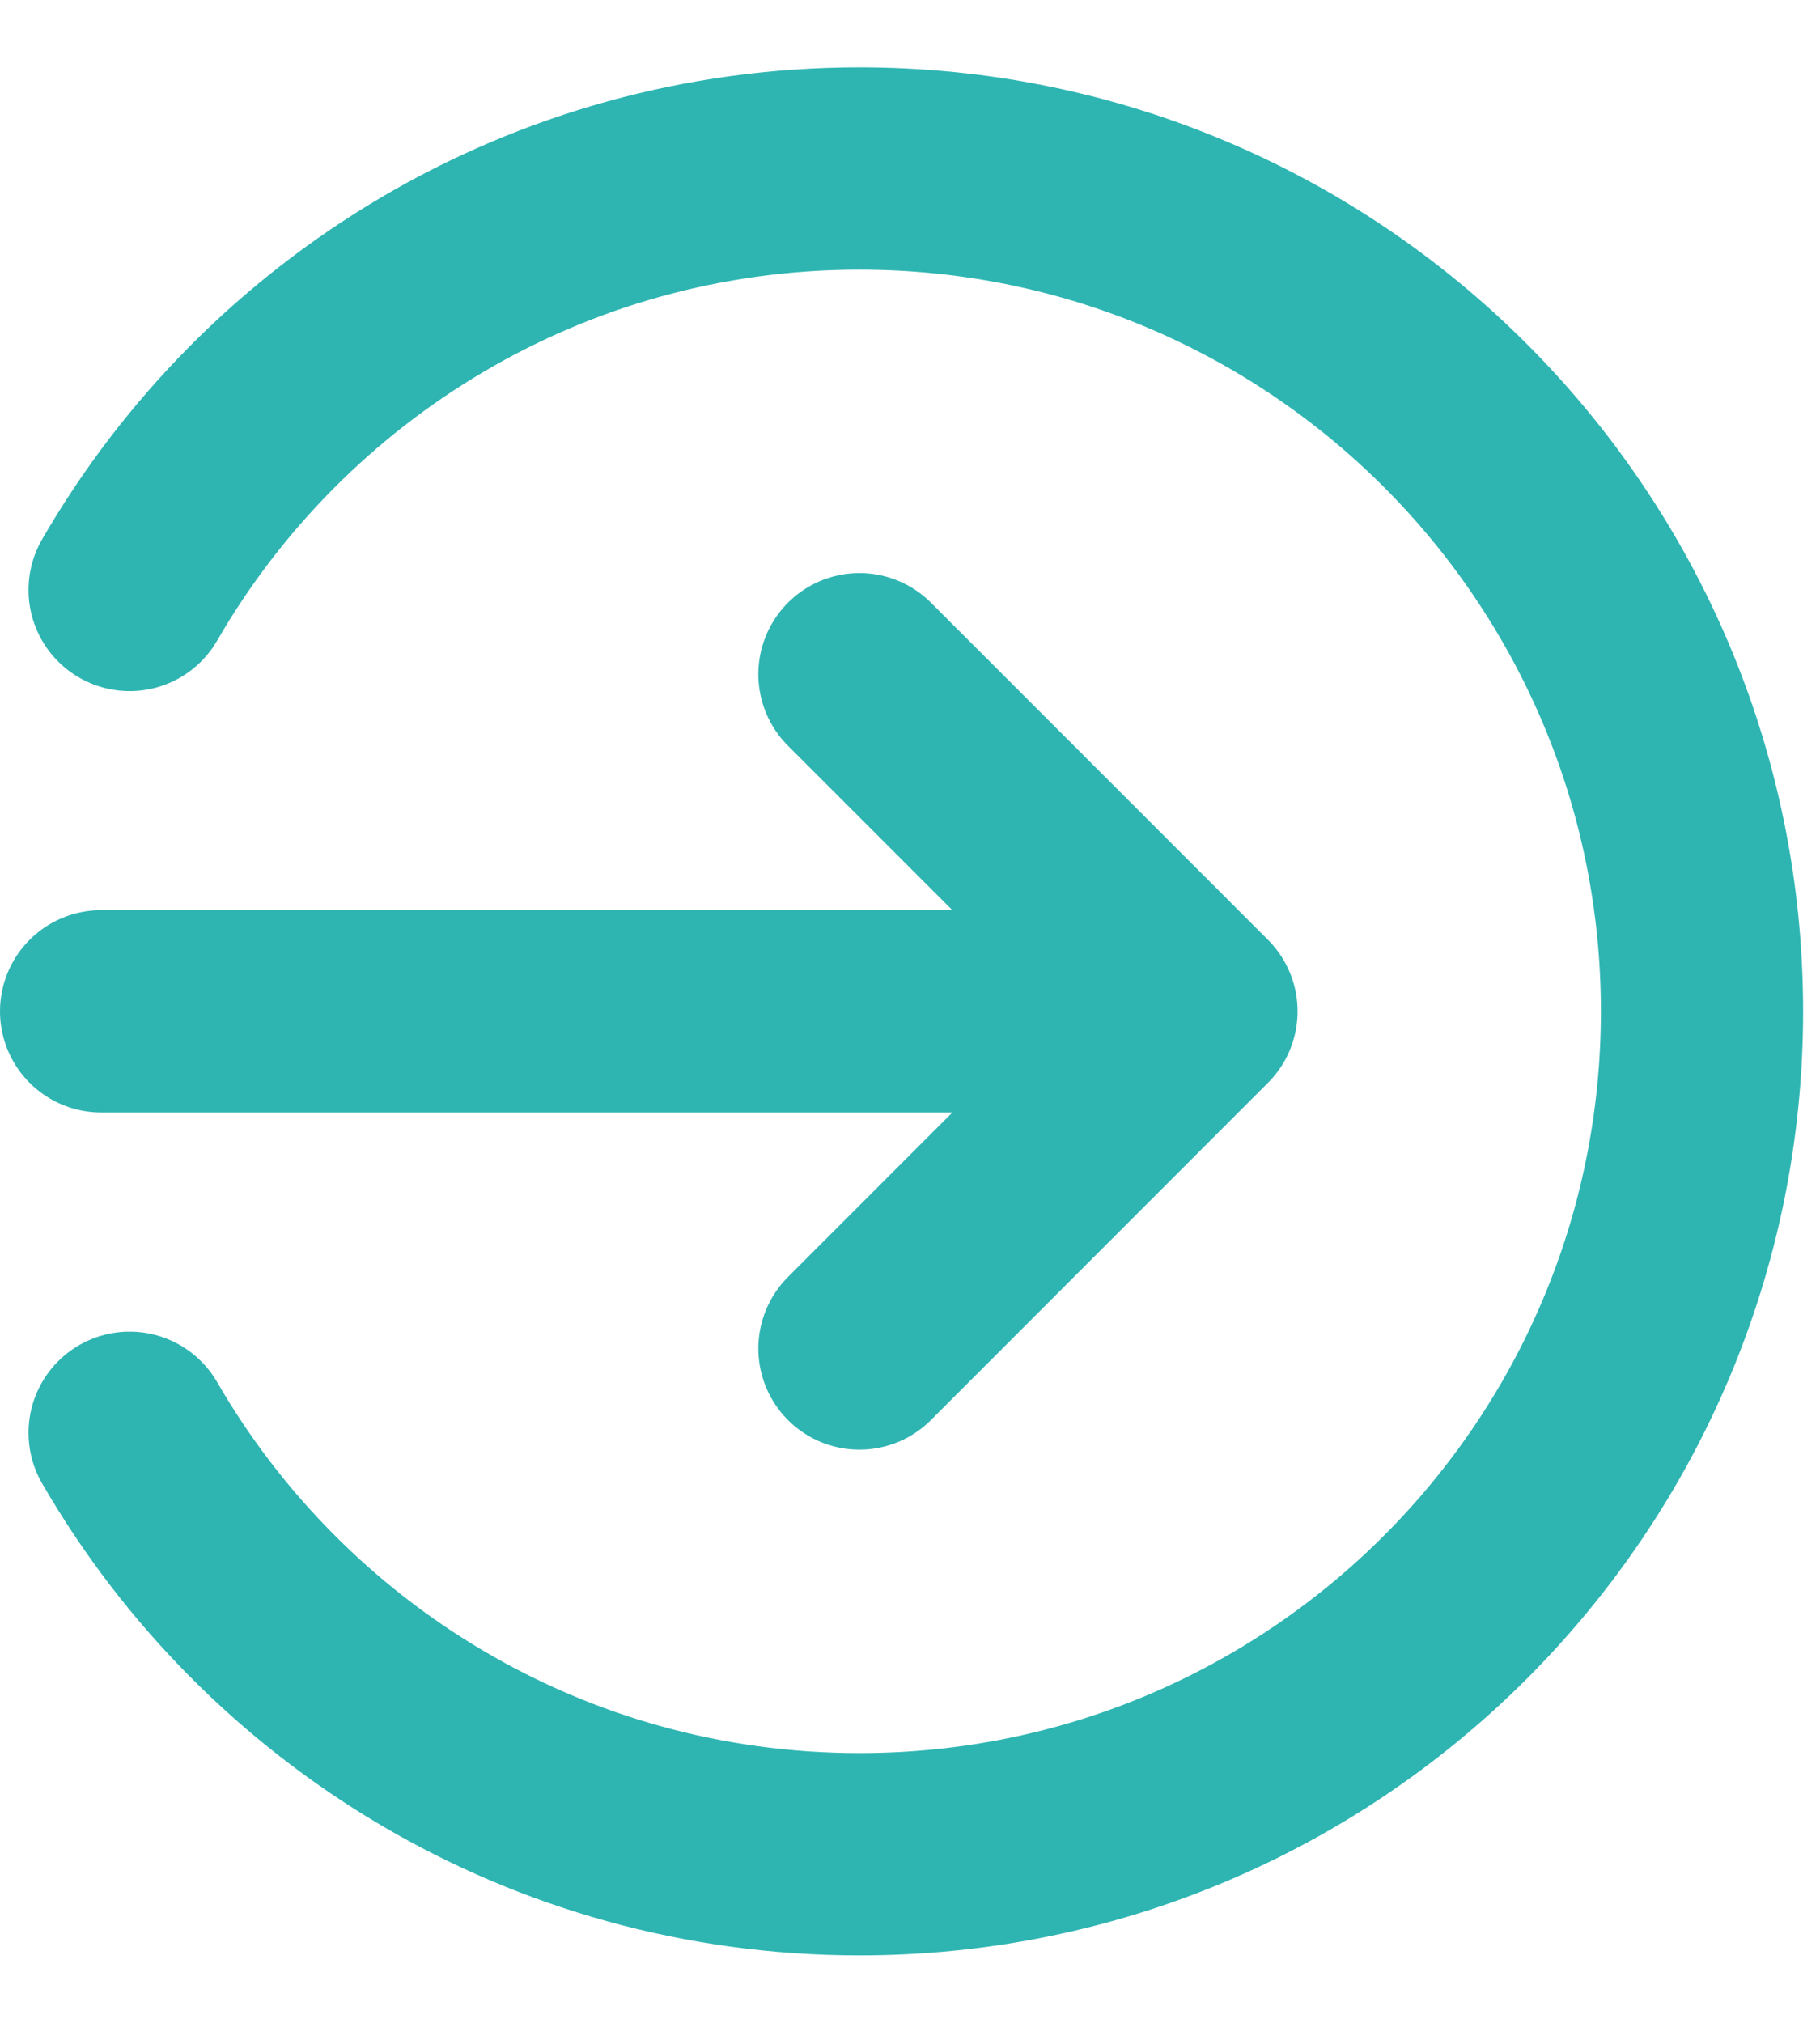 <svg width="18" height="20" viewBox="0 0 18 20" fill="none" xmlns="http://www.w3.org/2000/svg">
<path d="M8.5 6.666L11.833 9.999M11.833 9.999L8.5 13.333M11.833 9.999H1M1.282 5.833C2.722 3.342 5.415 1.666 8.5 1.666C13.102 1.666 16.833 5.397 16.833 9.999C16.833 14.602 13.102 18.333 8.5 18.333C5.415 18.333 2.722 16.657 1.282 14.166" stroke="#2EB5B2" stroke-width="2" stroke-linecap="round" stroke-linejoin="round"/>
</svg>
